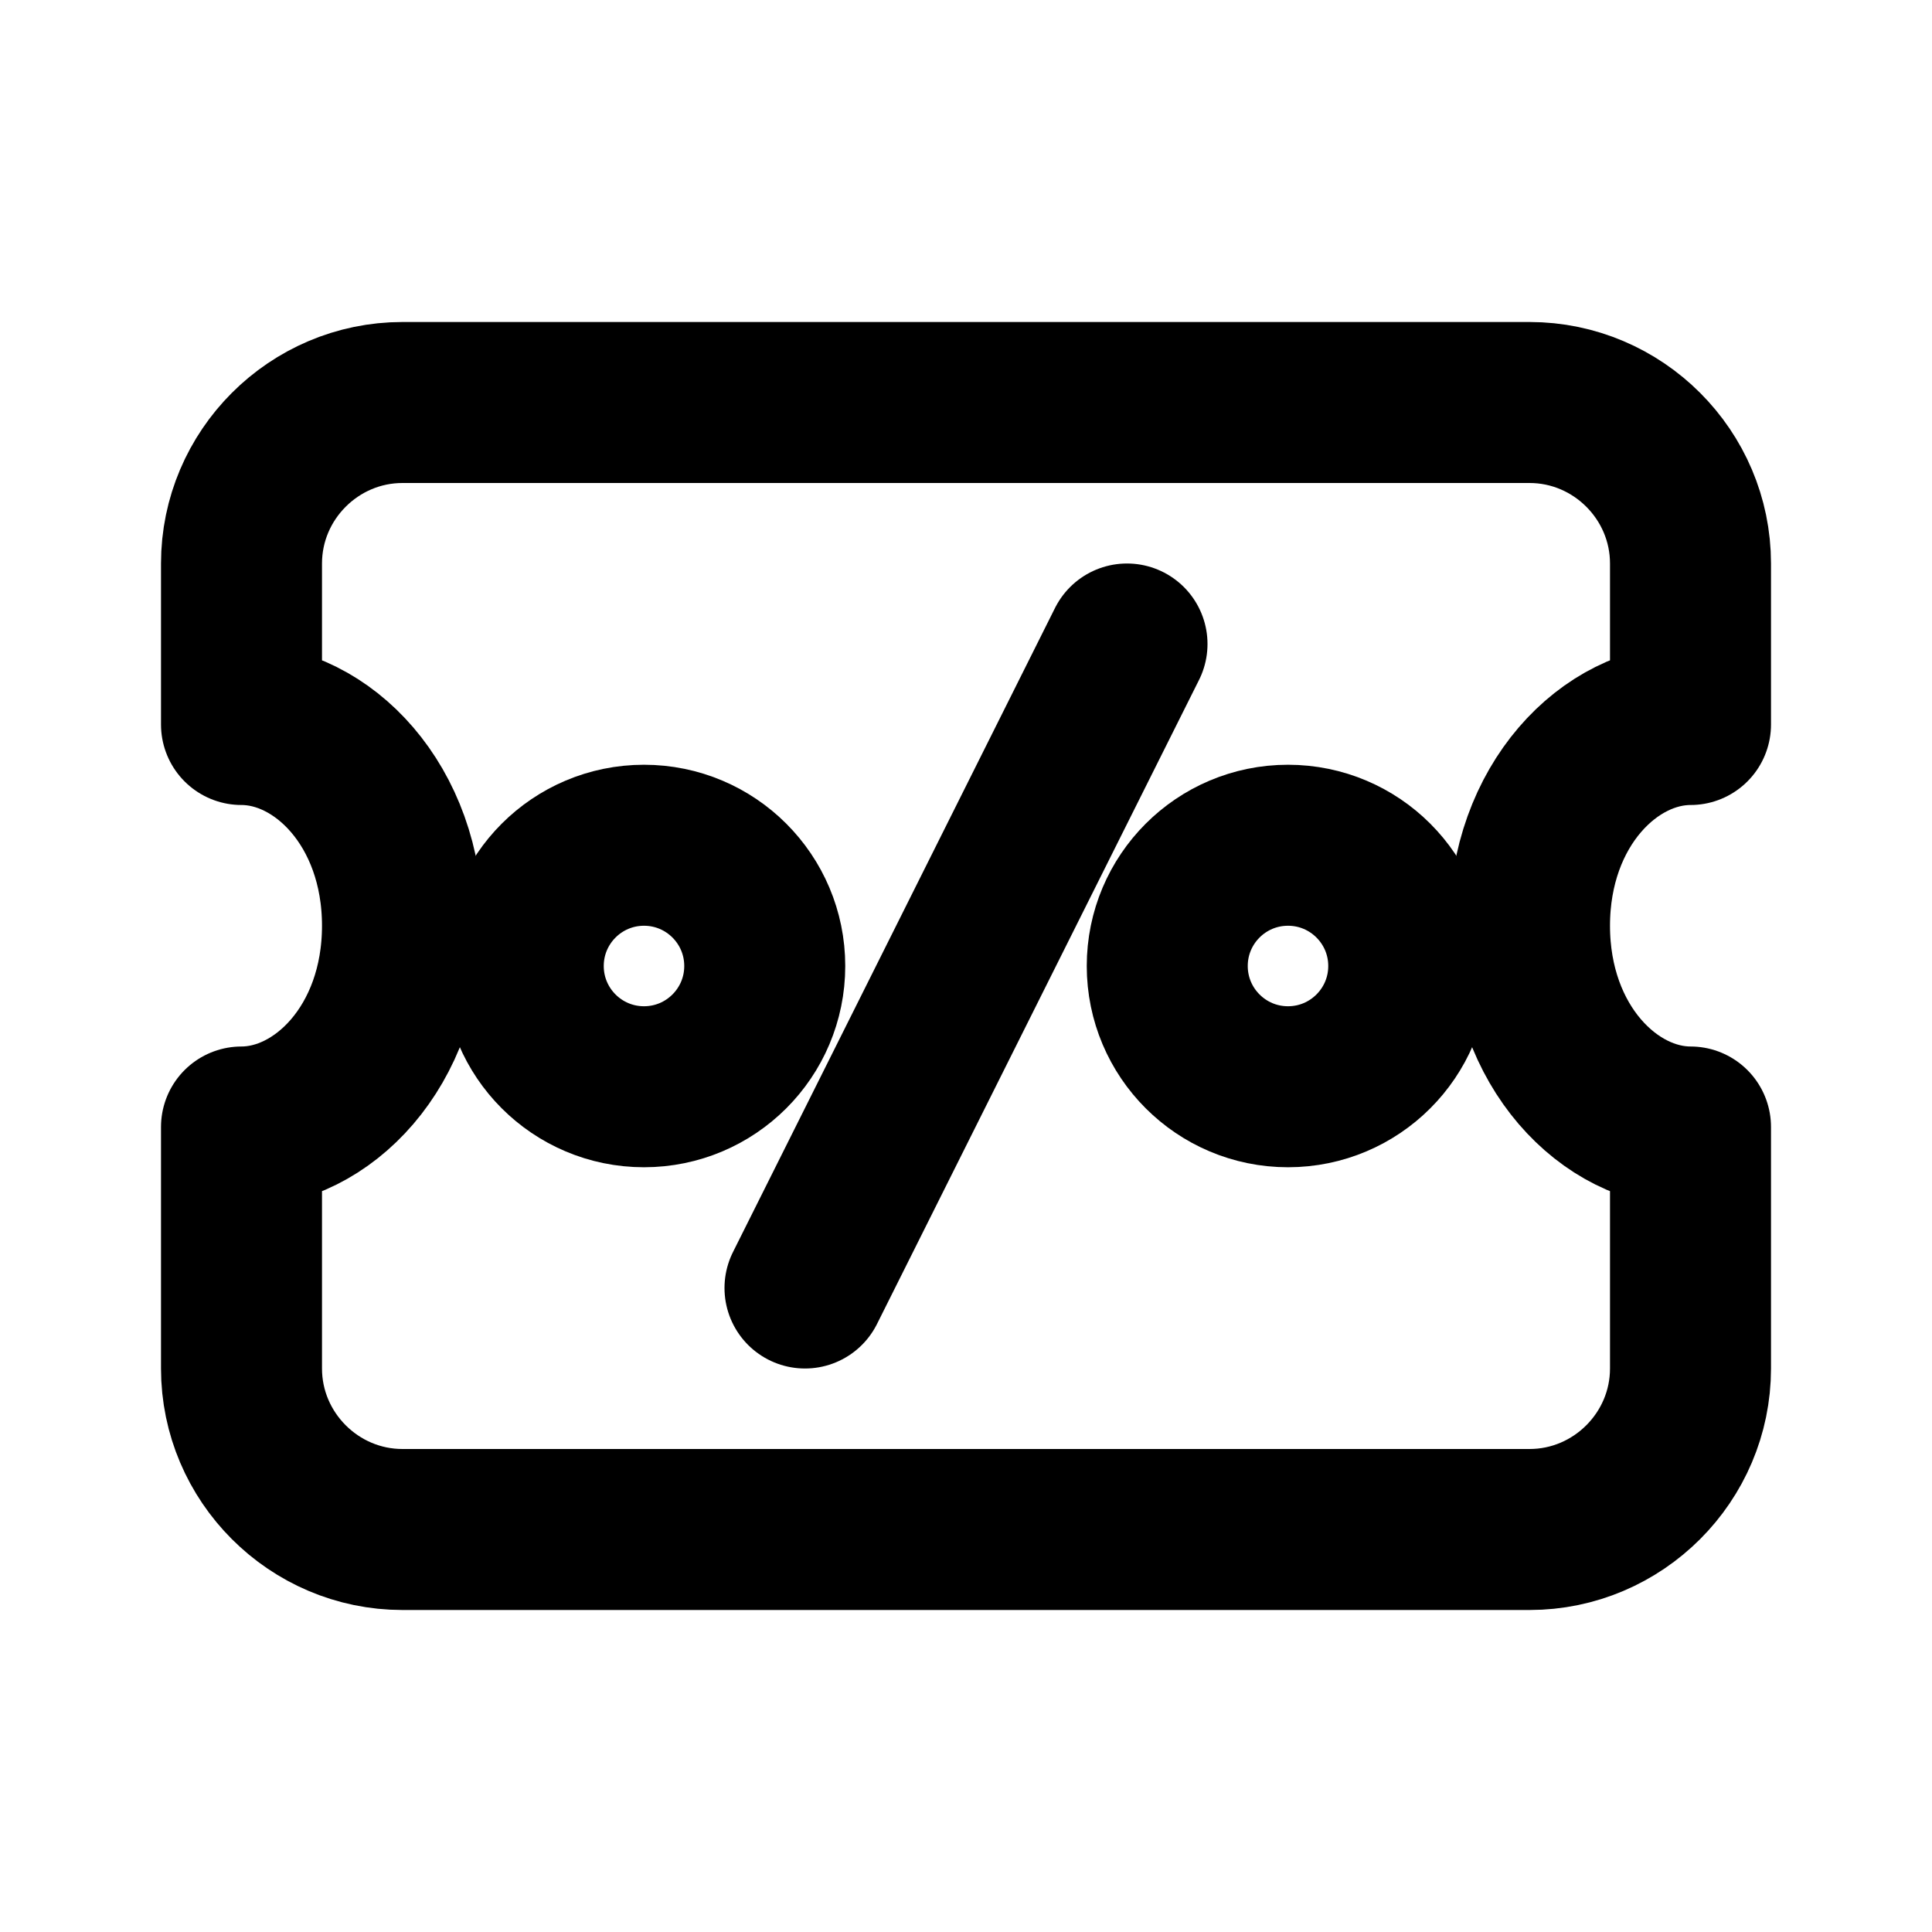 <svg
  width="24"
  height="24"
  viewBox="0 0 24 24"
  fill="none"
  xmlns="http://www.w3.org/2000/svg"
  stroke="currentColor"
  stroke-width="2"
  stroke-linecap="round"
  stroke-linejoin="round"
>
  <!-- Ticket shape outline -->
  <path
    d="M5 5H19C20.1 5 21 5.9 21 7V9C20 9 19 10 19 11.5C19 13 20 14 21 14V17C21 18.1 20.1 19 19 19H5C3.9 19 3 18.1 3 17V14C4 14 5 13 5 11.5C5 10 4 9 3 9V7C3 5.9 3.9 5 5 5Z"
  />
  
  <!-- Percentage circles -->
  <circle cx="8" cy="12" r="1.5" />
  <circle cx="16" cy="12" r="1.5" />
  
  <!-- Diagonal discount line -->
  <path d="M10 16L14 8" />
</svg>
